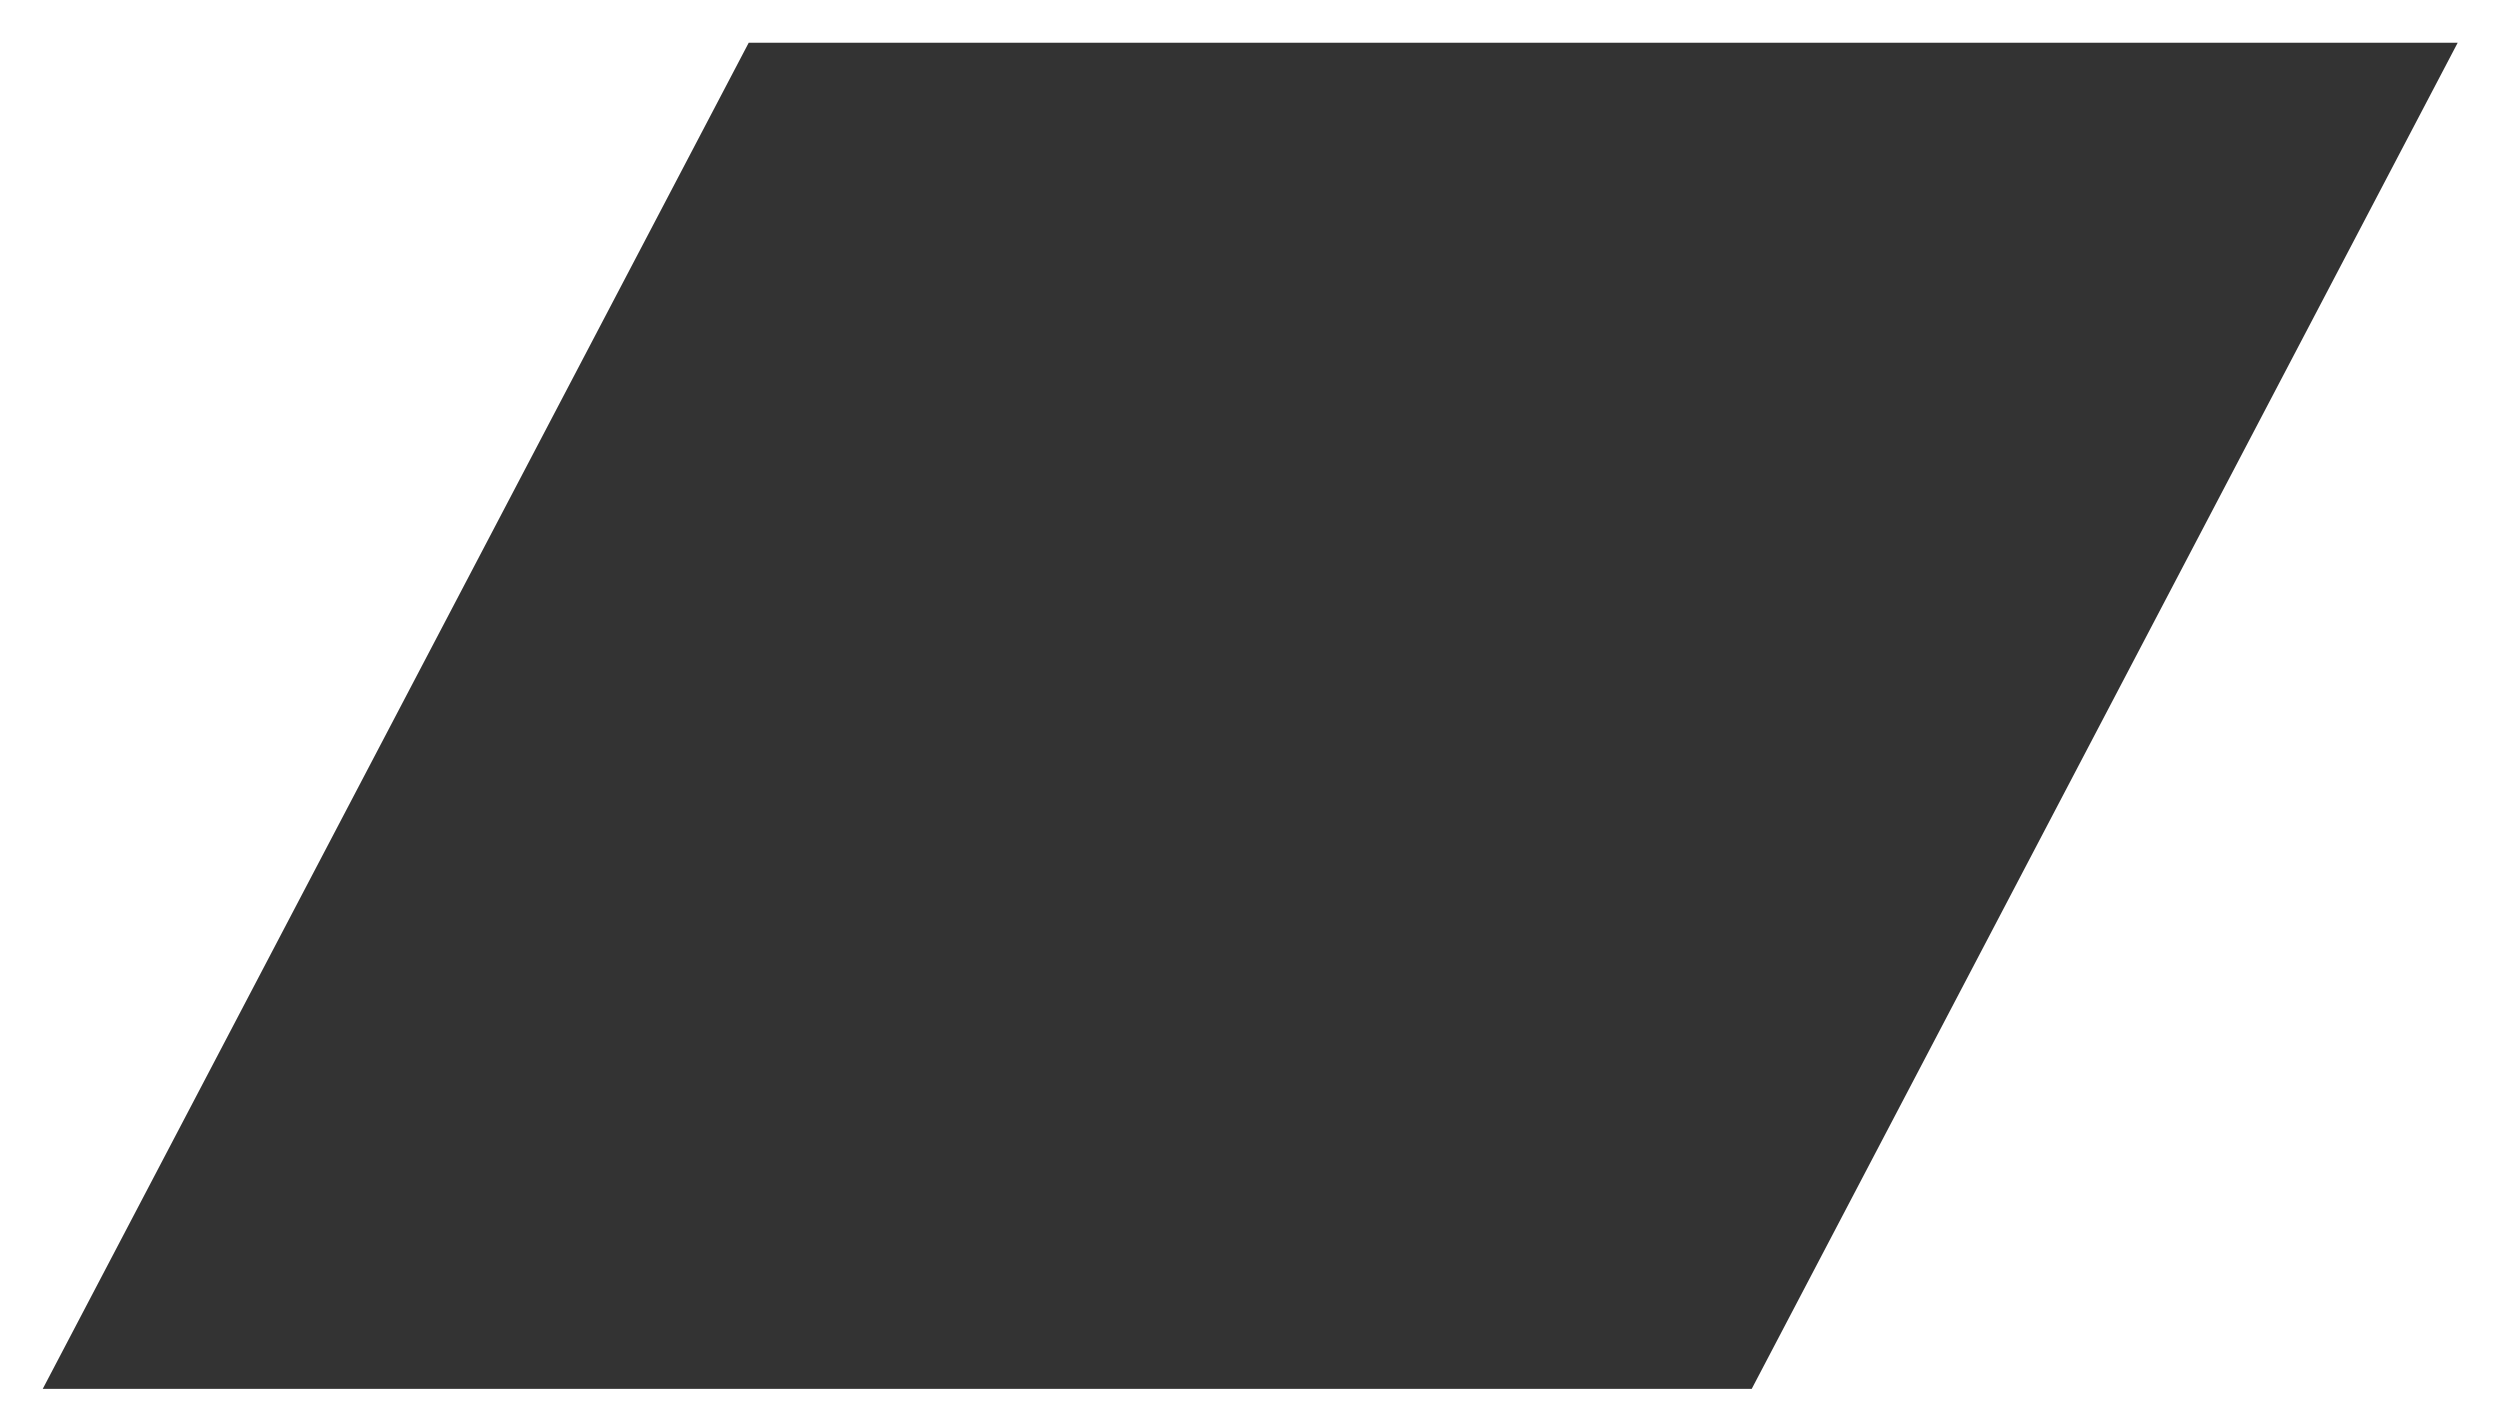 <svg xmlns="http://www.w3.org/2000/svg" xmlns:xlink="http://www.w3.org/1999/xlink" width="117" height="66"><defs><path id="a" d="M169.04 5108L136 5171h79.98l33.04-63z"/></defs><use fill="#333" xlink:href="#a" transform="translate(-134 -5106)"/></svg>